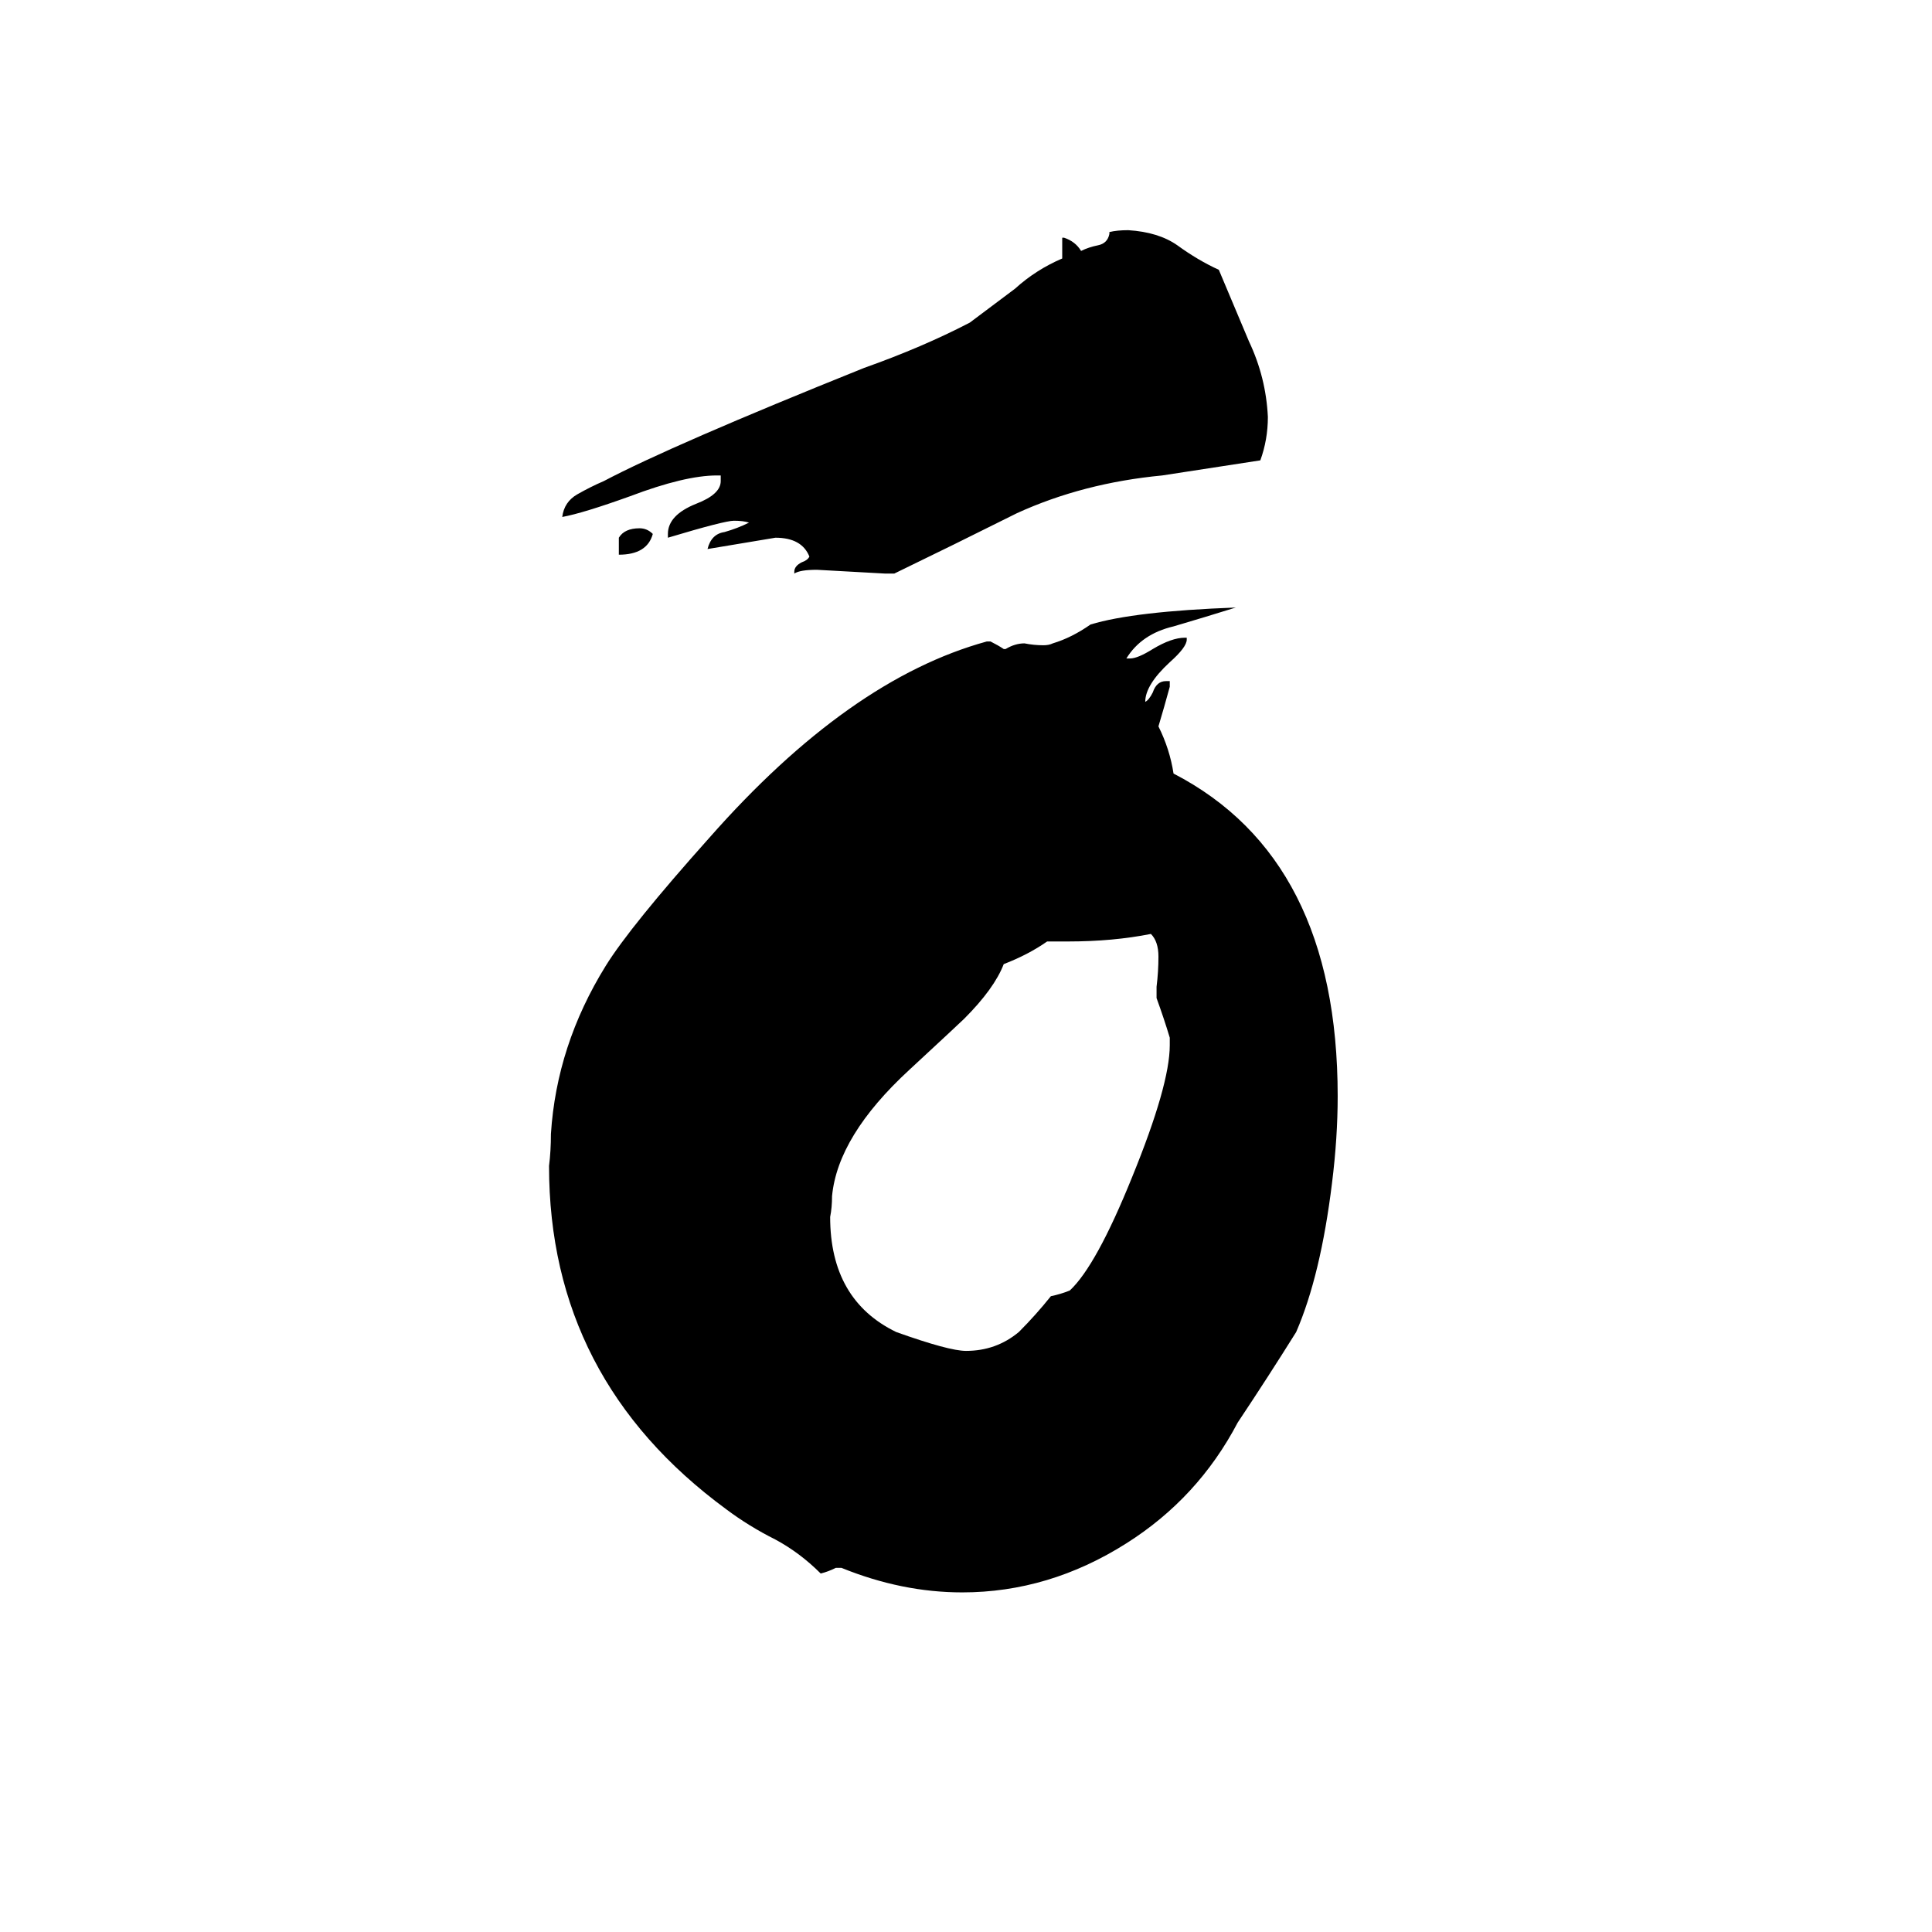 <svg xmlns="http://www.w3.org/2000/svg" viewBox="0 -800 1024 1024">
	<path fill="#000000" d="M474 -496H469Q451 -497 433 -498Q424 -498 421 -496V-497Q421 -500 425 -502Q428 -503 429 -505Q425 -515 411 -515Q393 -512 375 -509Q377 -517 384 -518Q391 -520 397 -523Q394 -524 389 -524Q384 -524 354 -515V-517Q354 -527 369 -533Q382 -538 382 -545V-548H380Q363 -548 334 -537Q309 -528 298 -526Q299 -534 306 -538Q313 -542 320 -545Q356 -564 458 -605Q489 -616 514 -629Q526 -638 538 -647Q549 -657 563 -663V-674H564Q570 -672 573 -667Q577 -669 582 -670Q587 -671 588 -676V-677Q592 -678 598 -678Q614 -677 624 -670Q635 -662 646 -657Q654 -638 662 -619Q671 -600 672 -579Q672 -567 668 -556Q642 -552 616 -548Q574 -544 539 -528Q505 -511 474 -496ZM328 -506V-515Q331 -520 339 -520Q343 -520 346 -517Q343 -506 328 -506ZM446 31H443Q439 33 435 34Q424 23 411 16Q397 9 385 0Q291 -69 291 -182Q292 -190 292 -199Q295 -246 321 -288Q334 -309 376 -356Q450 -440 523 -460H525Q529 -458 532 -456H533Q538 -459 543 -459Q548 -458 553 -458Q556 -458 558 -459Q568 -462 578 -469Q601 -476 655 -478Q639 -473 622 -468Q605 -464 597 -451H599Q603 -451 611 -456Q621 -462 628 -462H629V-461Q629 -457 620 -449Q607 -437 607 -428Q609 -429 611 -433Q613 -439 618 -439H620V-436Q617 -425 614 -415Q620 -403 622 -390Q709 -345 709 -219Q709 -197 706 -173Q700 -124 687 -94Q672 -70 656 -46Q635 -6 597 18Q556 44 510 44Q478 44 446 31ZM620 -246V-250Q617 -260 613 -271V-277Q614 -285 614 -293Q614 -301 610 -305Q590 -301 566 -301H555Q545 -294 532 -289Q527 -276 511 -260Q509 -258 482 -233Q444 -198 441 -166Q441 -160 440 -155Q440 -111 475 -94Q503 -84 512 -84Q528 -84 540 -94Q549 -103 557 -113Q562 -114 567 -116Q581 -129 600 -176Q620 -225 620 -246Z"/>
</svg>
